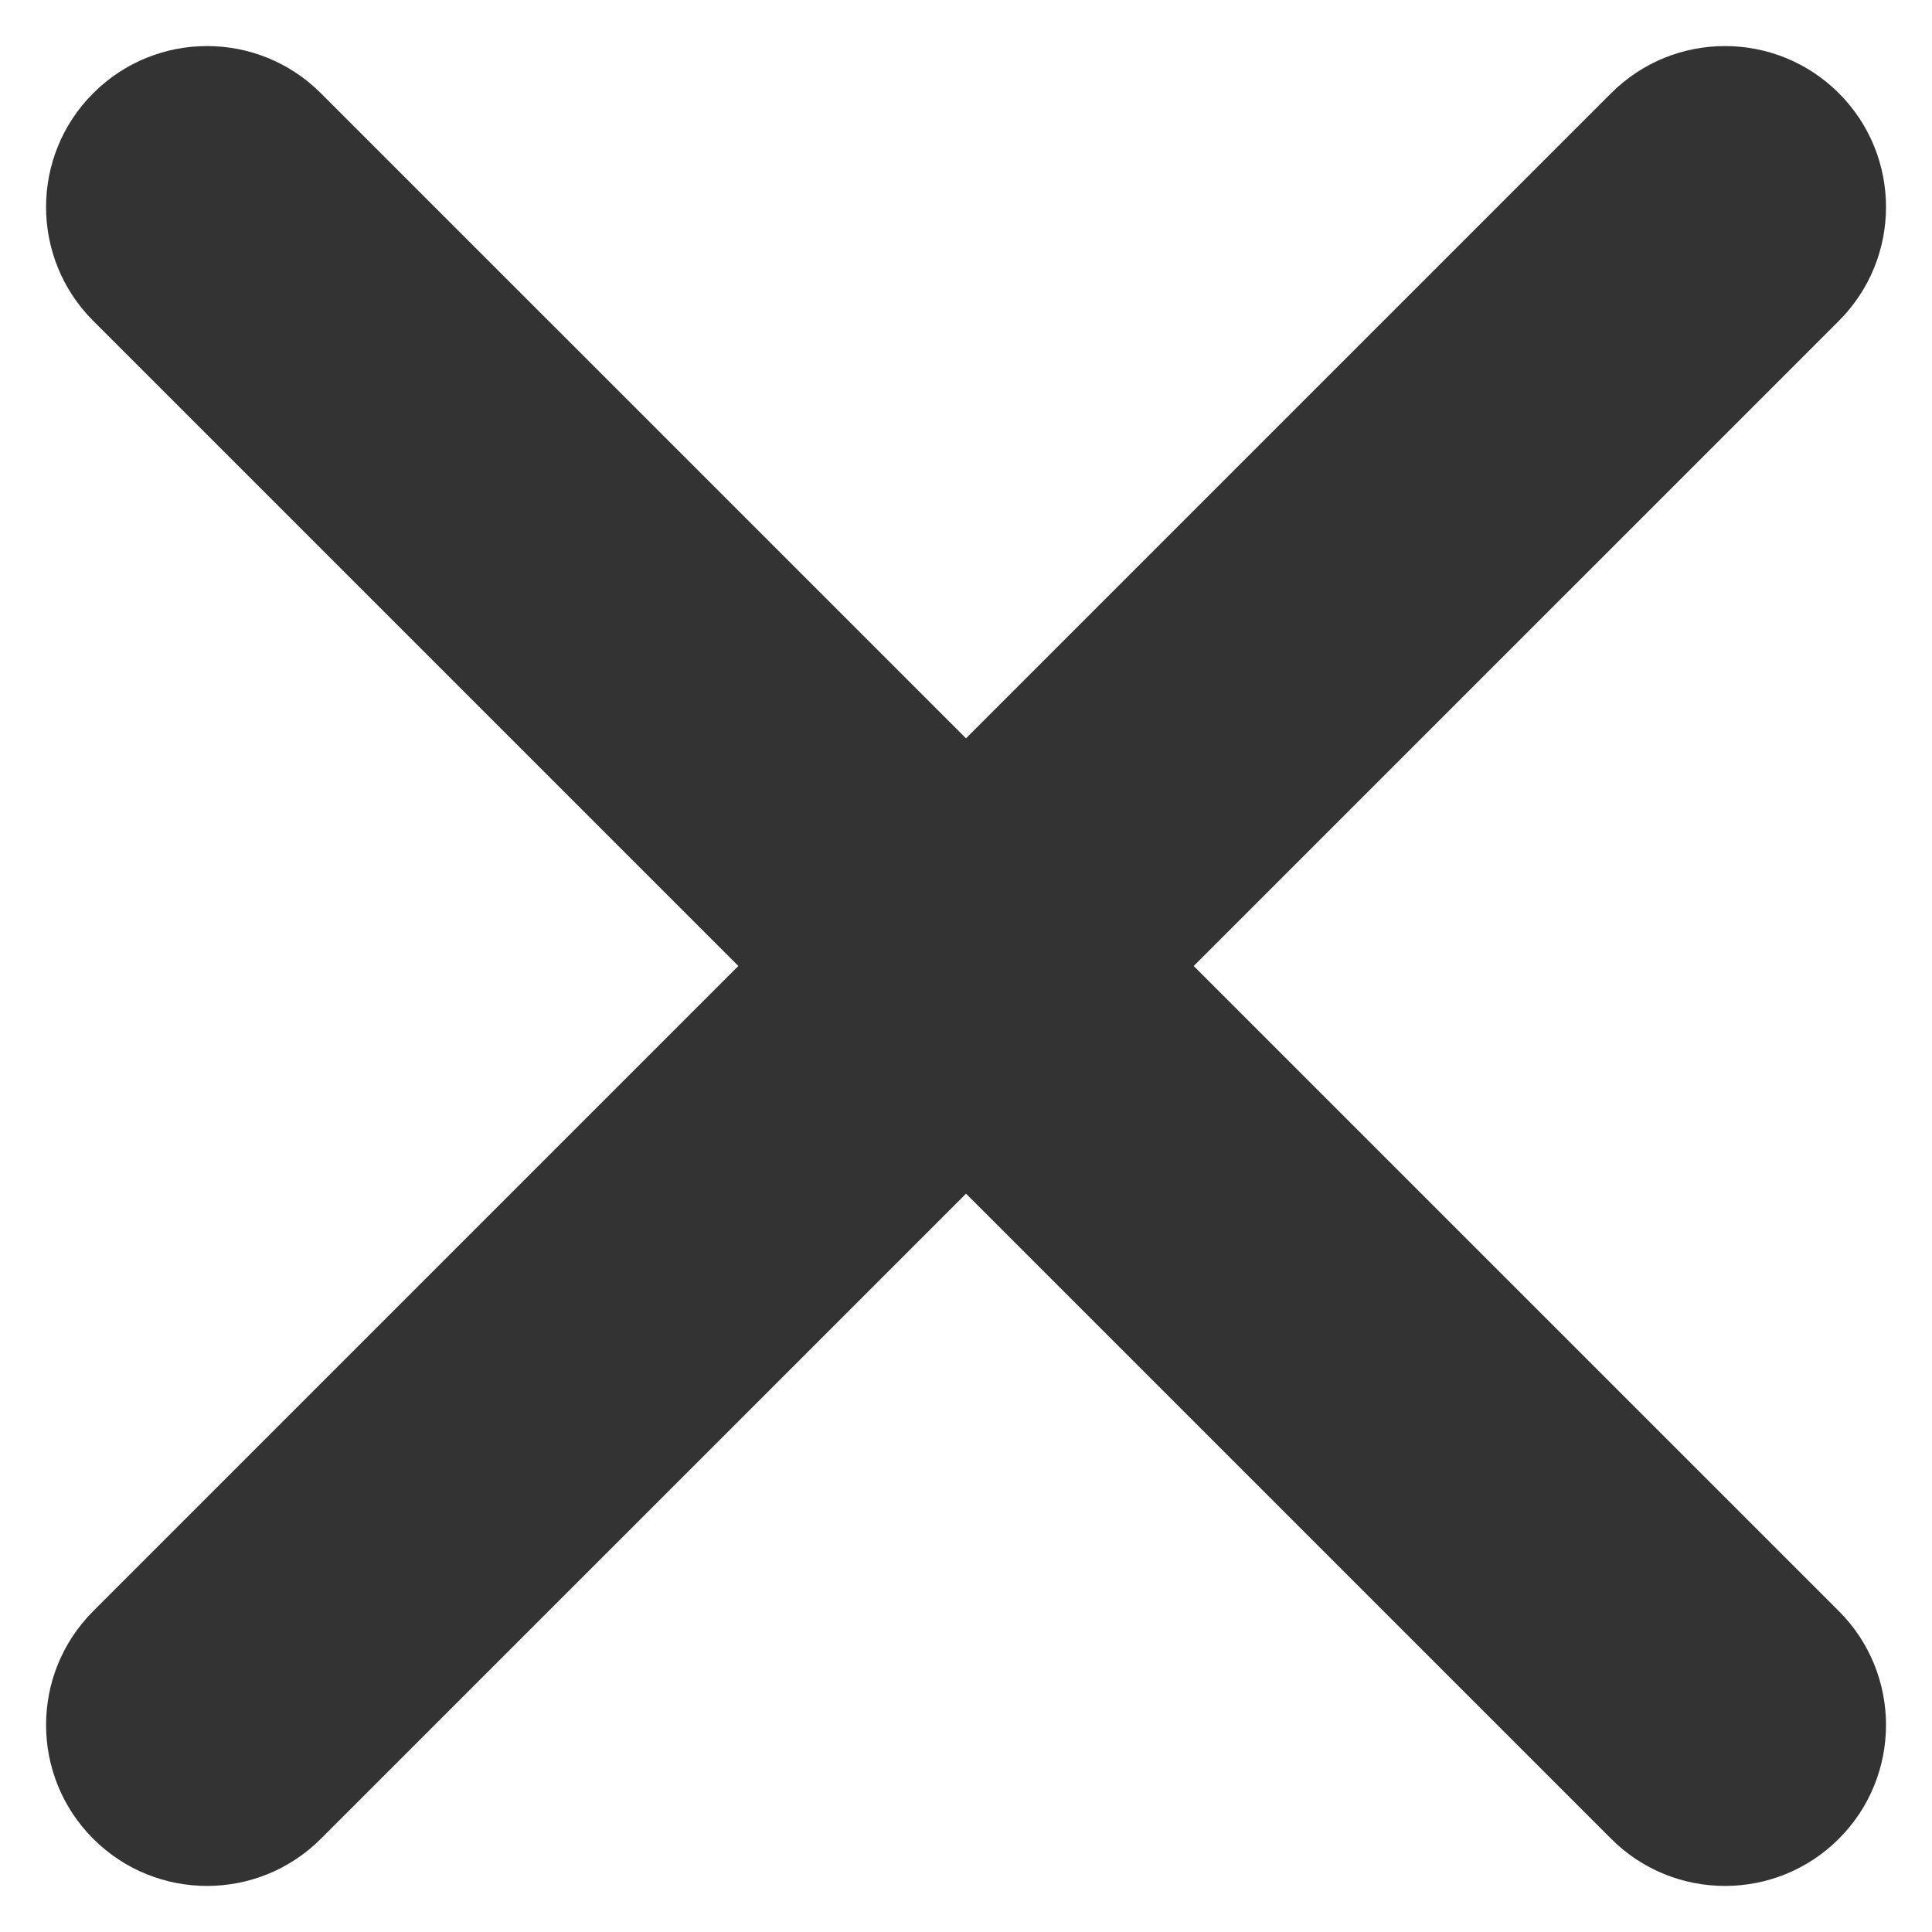 <svg width="24" height="24" viewBox="0 0 24 24" fill="none" xmlns="http://www.w3.org/2000/svg">
<path fill-rule="evenodd" clip-rule="evenodd" d="M22.843 22.842C22.062 23.623 20.795 23.623 20.014 22.842L1.158 3.986C0.377 3.205 0.377 1.939 1.158 1.158C1.939 0.377 3.205 0.377 3.986 1.158L22.843 20.014C23.624 20.795 23.624 22.061 22.843 22.842Z" fill="#333333"/>
<path fill-rule="evenodd" clip-rule="evenodd" d="M22.843 1.158C23.624 1.939 23.624 3.205 22.843 3.986L3.986 22.842C3.205 23.623 1.939 23.623 1.158 22.842C0.377 22.061 0.377 20.795 1.158 20.014L20.014 1.158C20.795 0.377 22.062 0.377 22.843 1.158Z" fill="#333333"/>
</svg>
